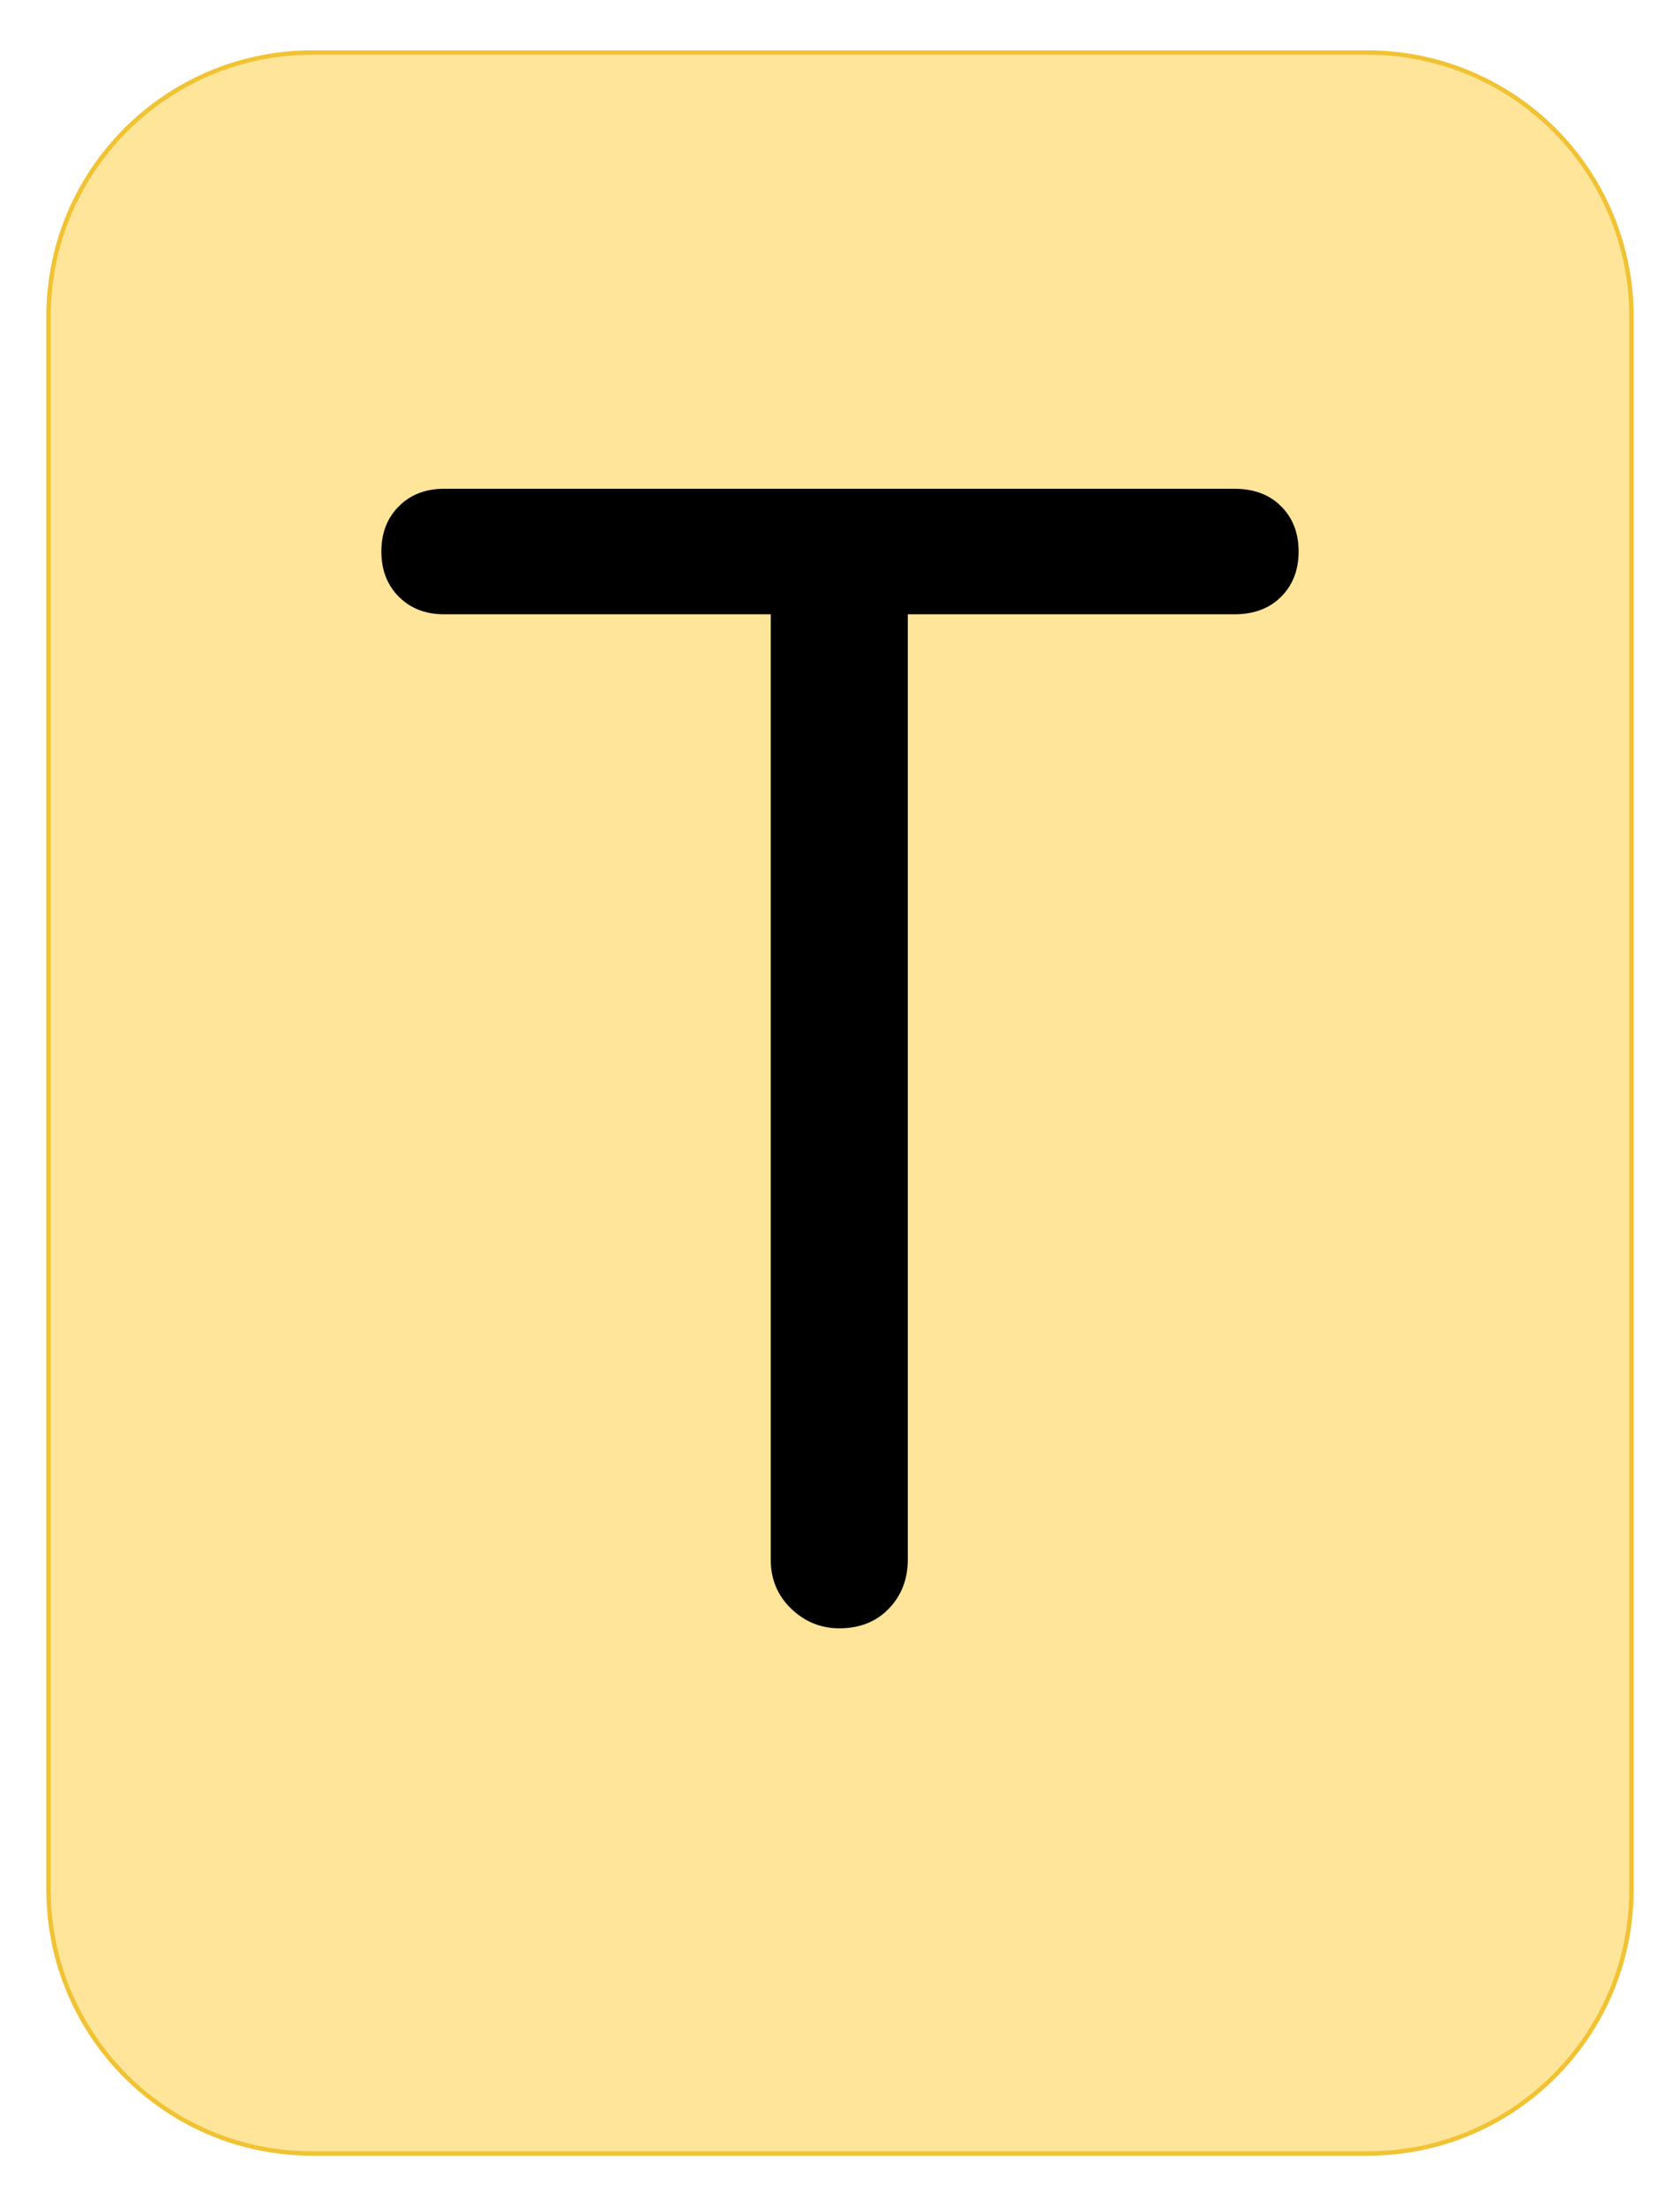 <svg version="1.1" viewBox="0.0 0.0 384.0 504.0" fill="none" stroke="none" stroke-linecap="square" stroke-miterlimit="10" xmlns:xlink="http://www.w3.org/1999/xlink" xmlns="http://www.w3.org/2000/svg"><clipPath id="g2c15ec35c90_0_185.0"><path d="m0 0l384.0 0l0 504.0l-384.0 0l0 -504.0z" clip-rule="nonzero"/></clipPath><g clip-path="url(#g2c15ec35c90_0_185.0)"><path fill="#000000" fill-opacity="0.0" d="m0 0l384.0 0l0 504.0l-384.0 0z" fill-rule="evenodd"/><path fill="#ffe599" d="m11.087 72.309l0 0c0 -33.305 26.999 -60.304 60.304 -60.304l241.218 0l0 0c15.994 0 31.332 6.353 42.642 17.663c11.309 11.309 17.663 26.648 17.663 42.642l0 359.36c0 33.305 -26.999 60.304 -60.304 60.304l-241.218 0c-33.305 0 -60.304 -26.999 -60.304 -60.304z" fill-rule="evenodd"/><path stroke="#f1c232" stroke-width="1.0" stroke-linejoin="round" stroke-linecap="butt" d="m11.087 72.309l0 0c0 -33.305 26.999 -60.304 60.304 -60.304l241.218 0l0 0c15.994 0 31.332 6.353 42.642 17.663c11.309 11.309 17.663 26.648 17.663 42.642l0 359.36c0 33.305 -26.999 60.304 -60.304 60.304l-241.218 0c-33.305 0 -60.304 -26.999 -60.304 -60.304z" fill-rule="evenodd"/><path fill="#000000" d="m191.84 371.989q-6.344 0 -11.016 -4.5q-4.656 -4.5 -4.656 -11.172l0 -244.656l31.328 0l0 244.656q0 6.672 -4.328 11.172q-4.328 4.5 -11.328 4.5zm-90.344 -231.656q-6.328 0 -10.328 -4.0q-4.0 -4.0 -4.0 -10.344q0 -6.328 4.0 -10.328q4.0 -4.0 10.328 -4.0l180.672 0q6.656 0 10.656 4.0q4.0 4.0 4.0 10.328q0 6.344 -4.0 10.344q-4.0 4.0 -10.656 4.0l-180.672 0z" fill-rule="nonzero"/></g></svg>